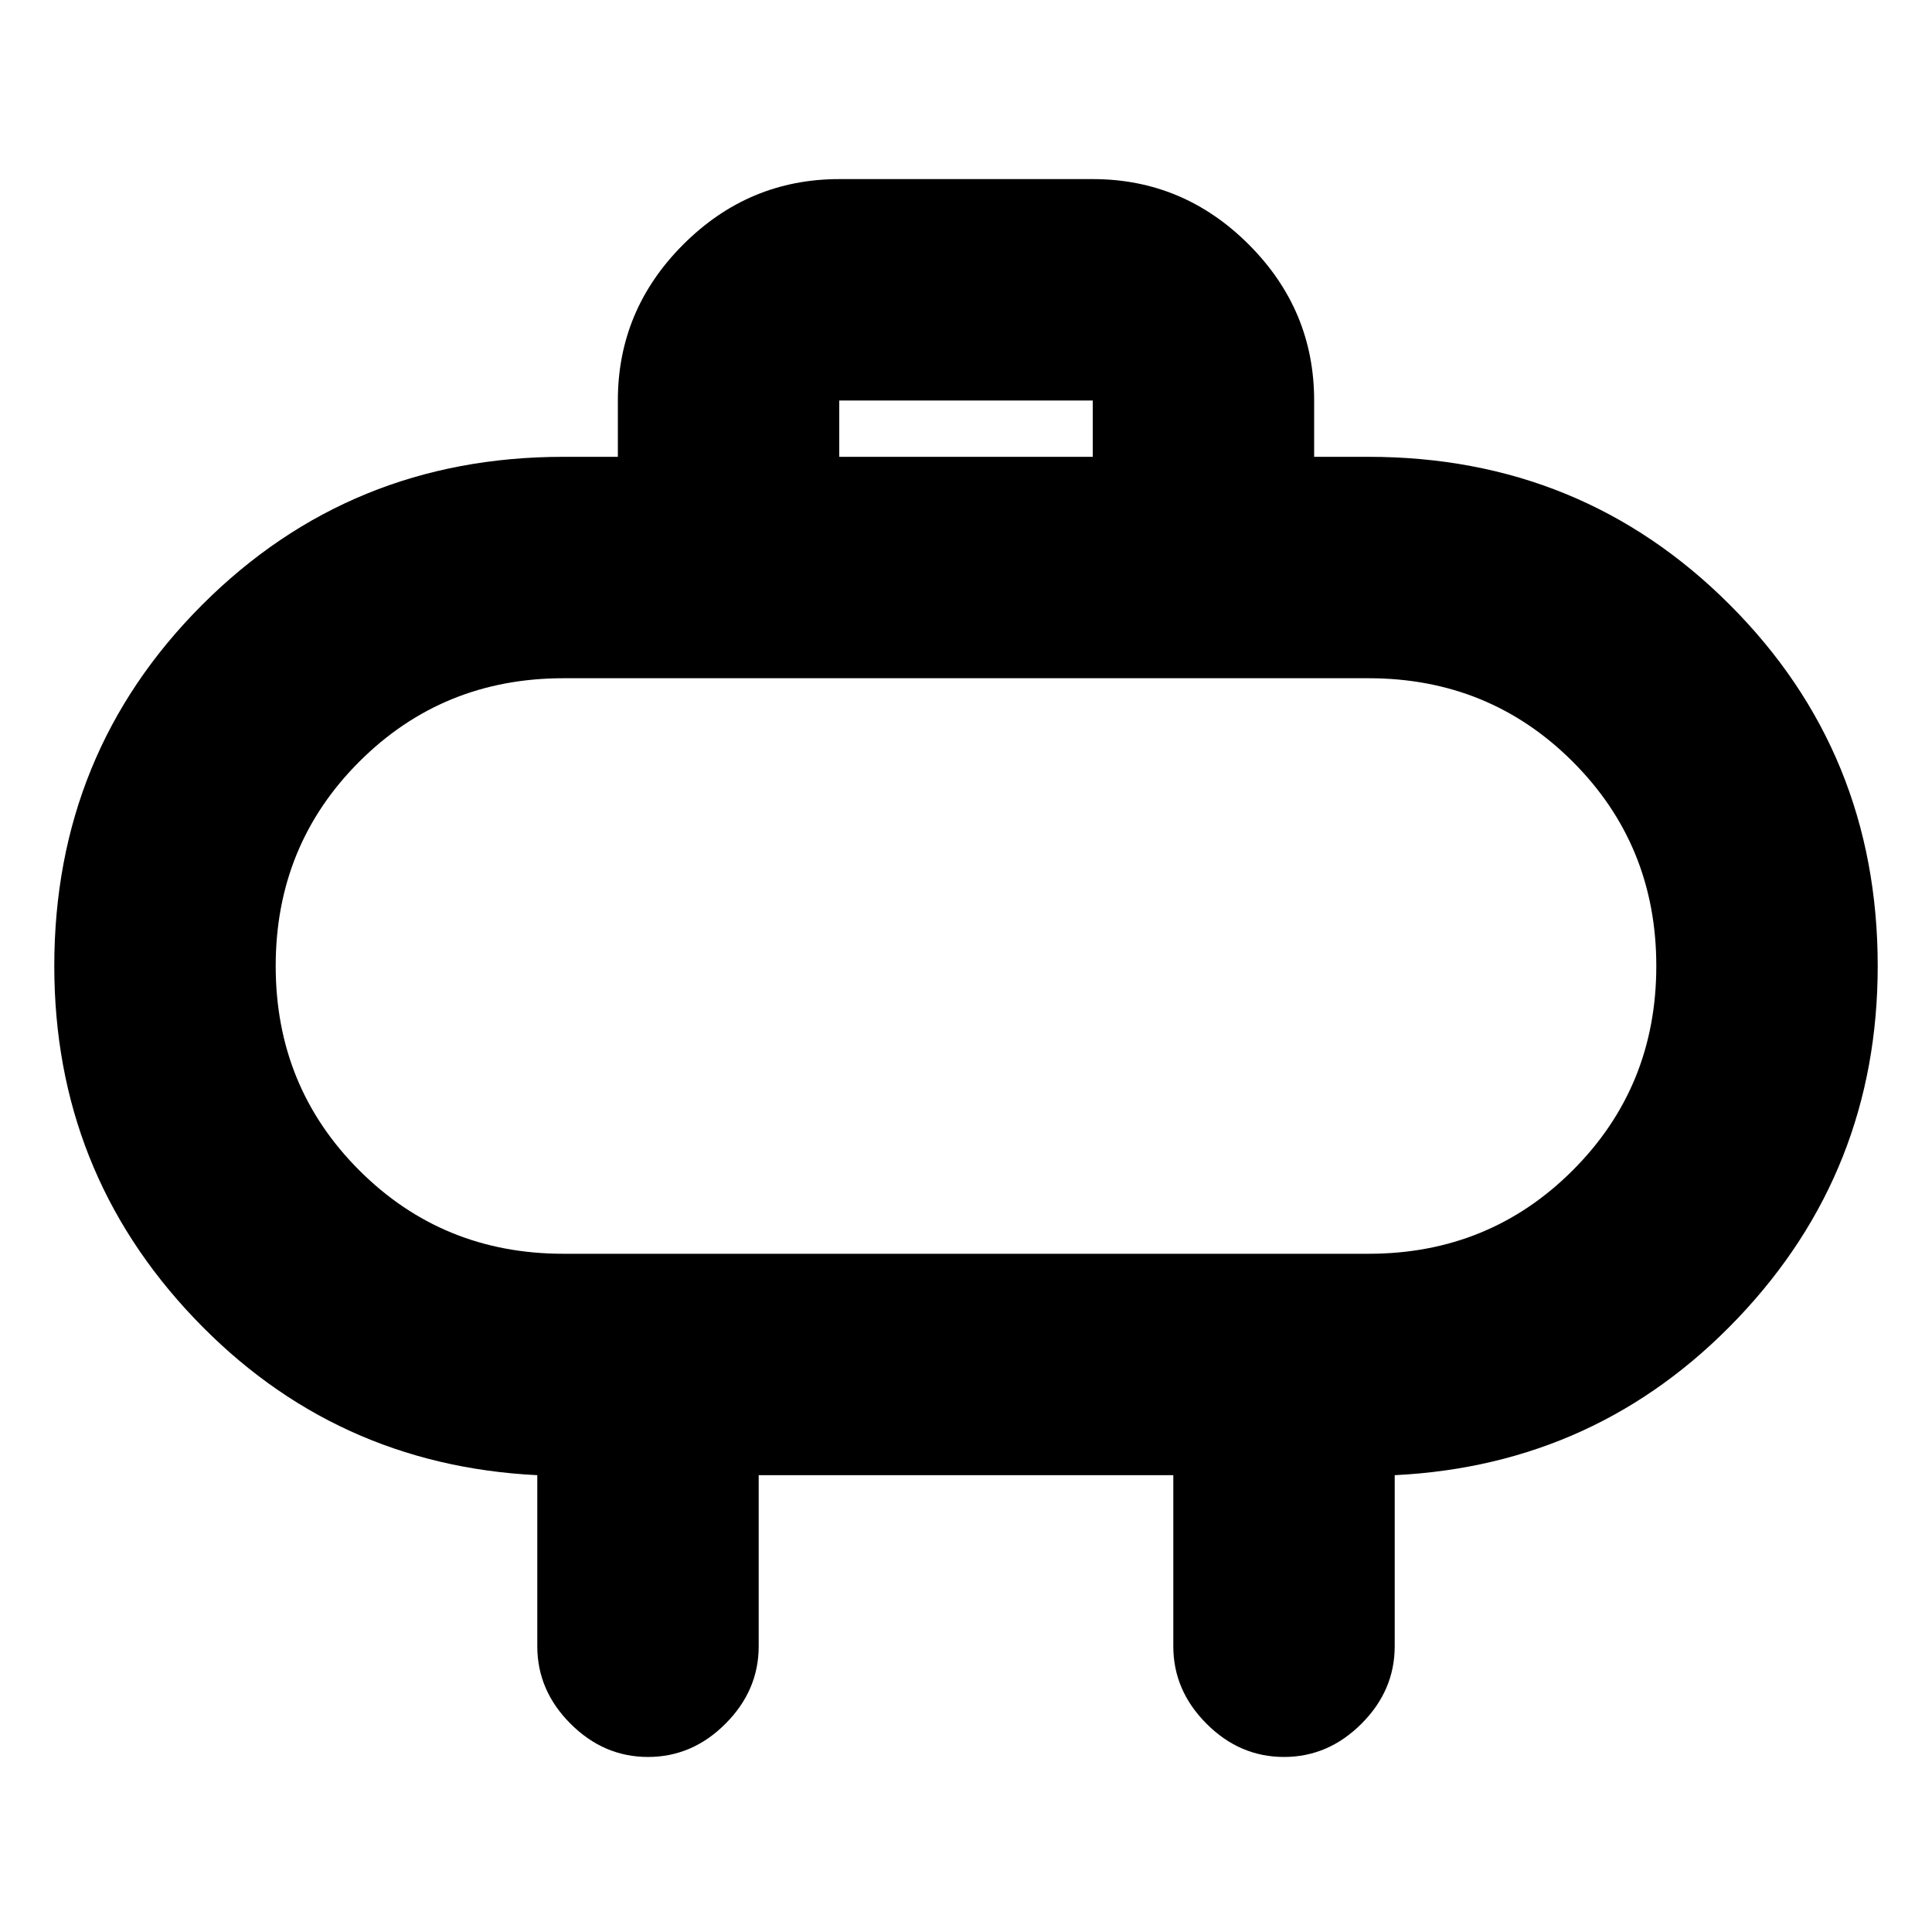 <svg xmlns="http://www.w3.org/2000/svg" height="20" width="20"><path d="M8.688 4.729h2.624v-.583H8.688Zm4.916-.583v.583h.563q2.208 0 3.739 1.531 1.532 1.532 1.532 3.74 0 2.125-1.448 3.646t-3.552 1.625v1.771q0 .458-.344.802-.344.344-.802.344-.459 0-.802-.344-.344-.344-.344-.802v-1.771H7.854v1.771q0 .458-.344.802-.343.344-.802.344-.458 0-.802-.344-.344-.344-.344-.802v-1.771q-2.104-.104-3.552-1.625T.562 10q0-2.208 1.532-3.74 1.531-1.531 3.739-1.531h.563v-.583q0-.938.677-1.615t1.615-.677h2.624q.938 0 1.615.677t.677 1.615Zm-7.771 8.833h8.334q1.25 0 2.114-.864.865-.865.865-2.115 0-1.25-.865-2.115-.864-.864-2.114-.864H5.833q-1.25 0-2.114.864-.865.865-.865 2.115 0 1.25.865 2.115.864.864 2.114.864ZM10 10Z"/></svg>